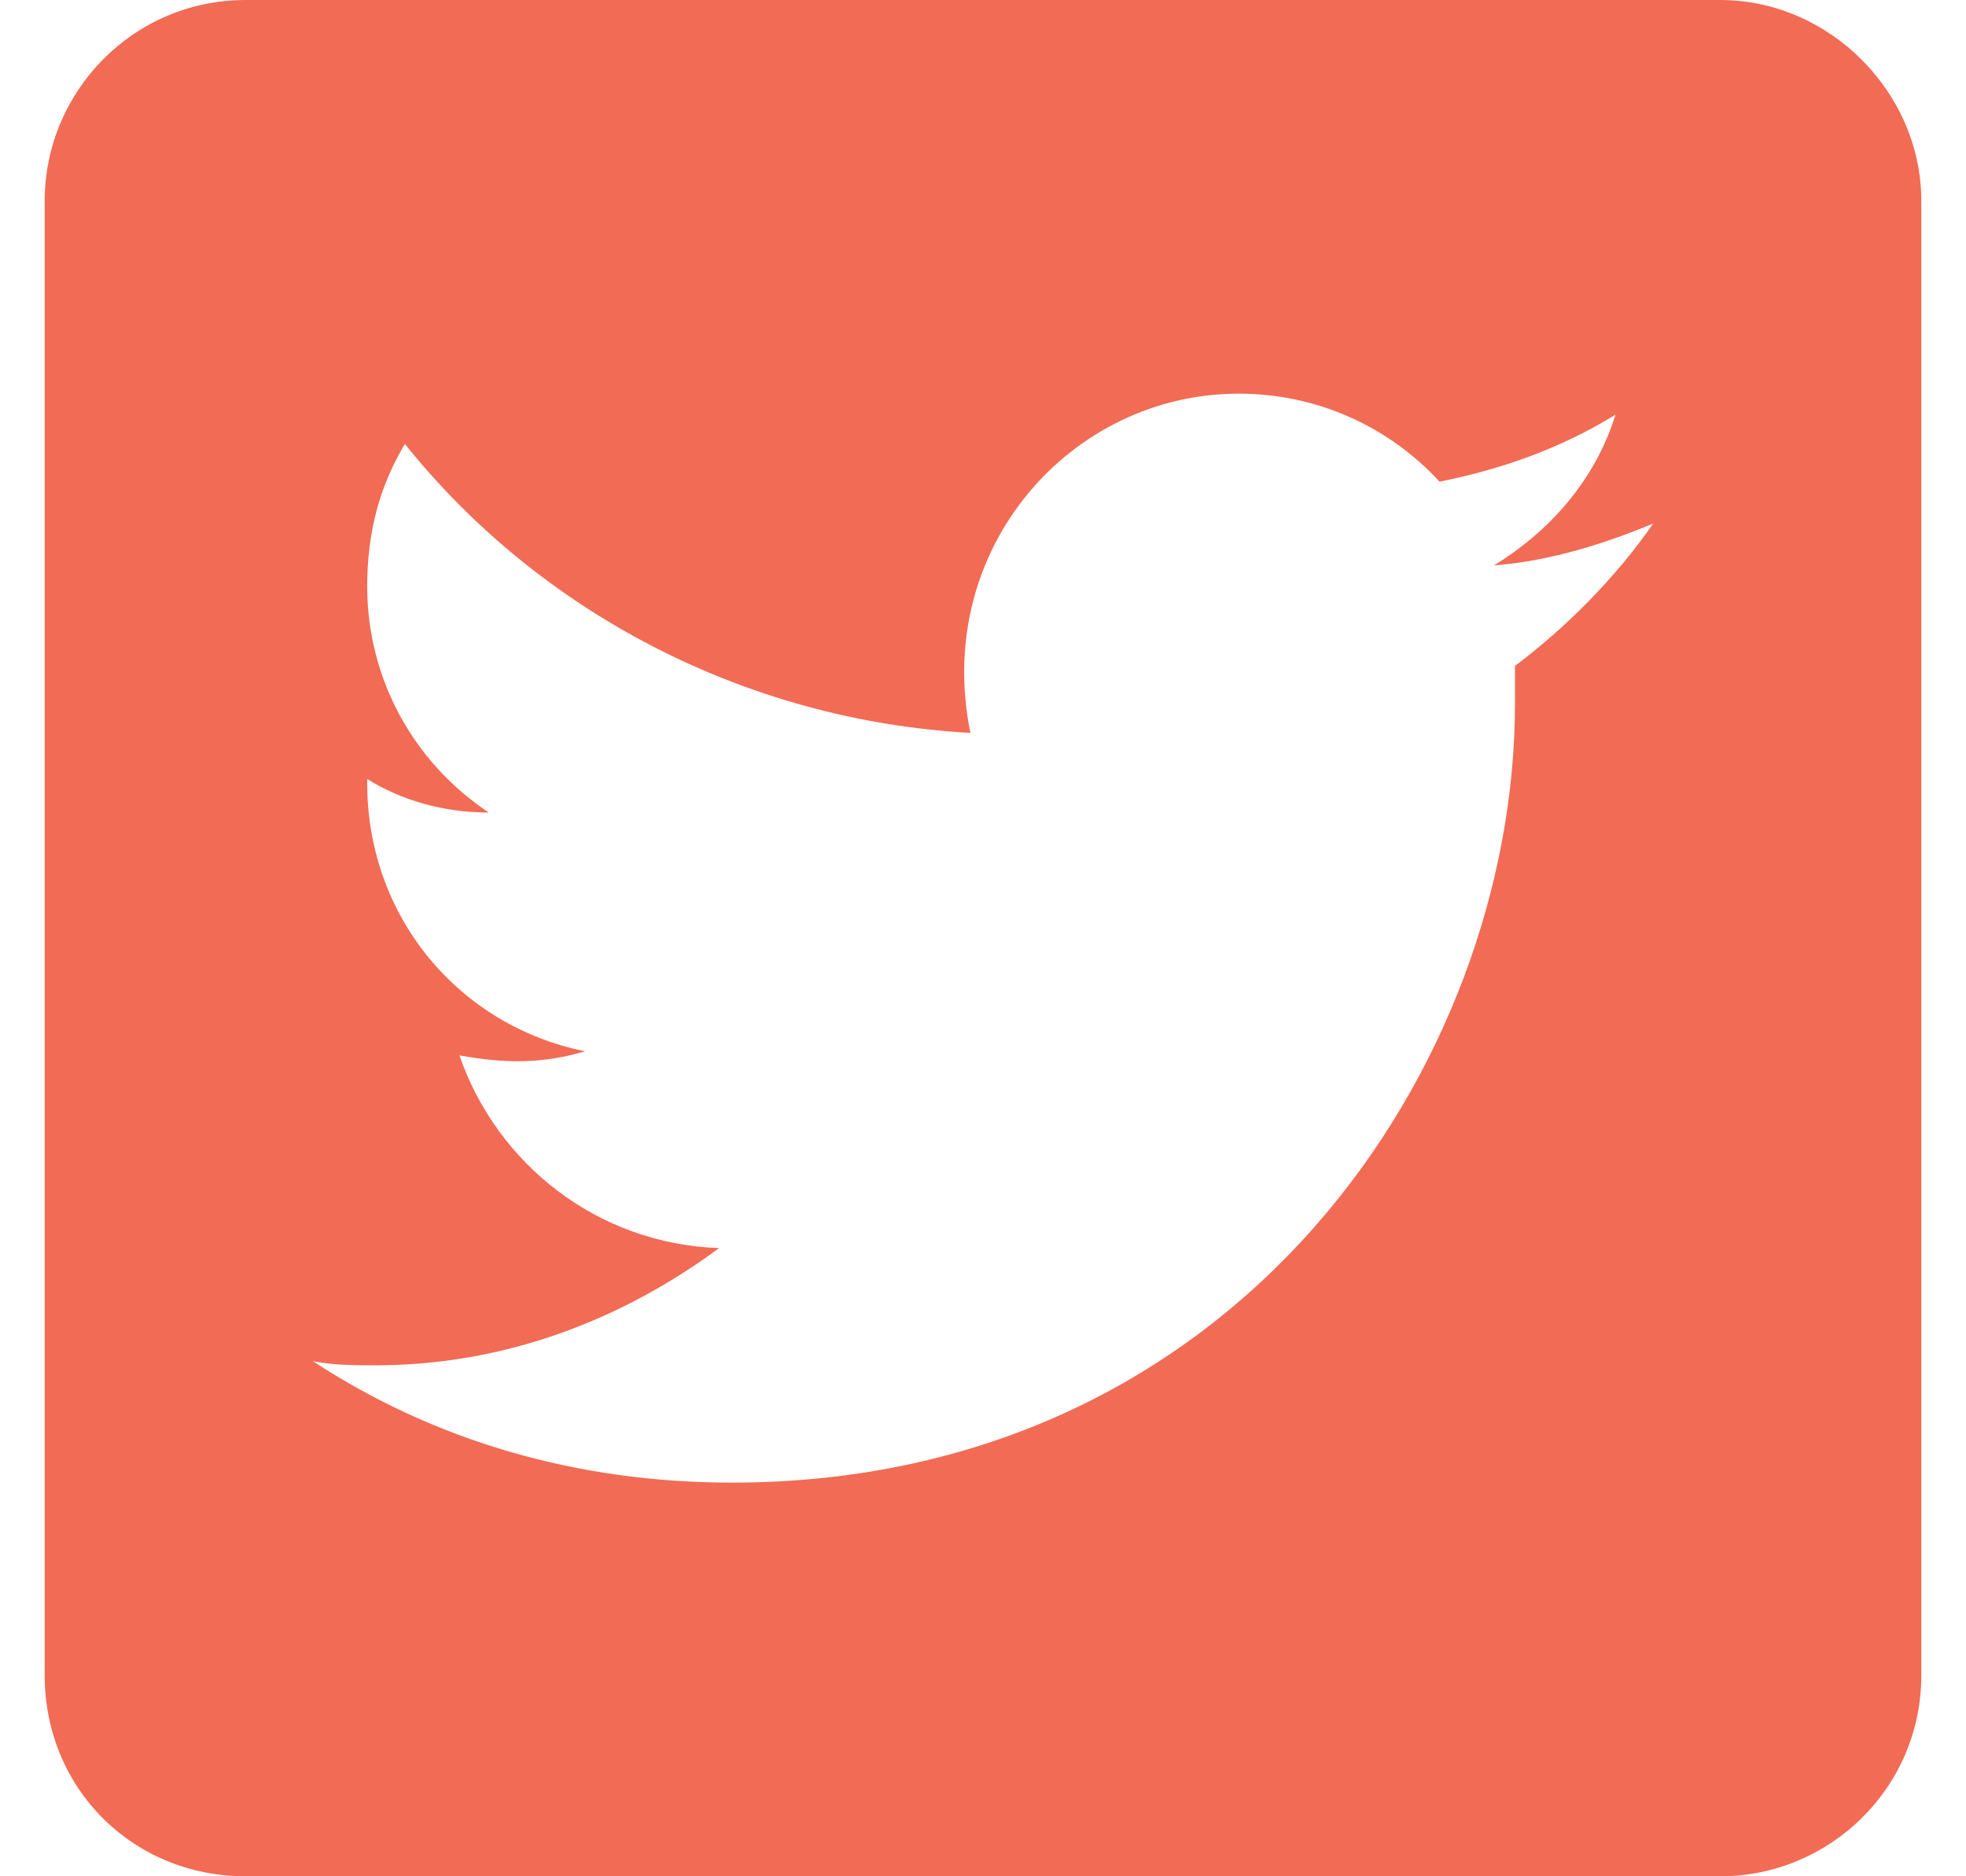 <svg width="22" height="21" viewBox="0 0 22 21" fill="none" xmlns="http://www.w3.org/2000/svg">
<path d="M19.25 0H2.75C1.484 0 0.5 1.031 0.5 2.25V18.75C0.5 20.016 1.484 21 2.75 21H19.25C20.469 21 21.5 20.016 21.5 18.75V2.25C21.5 1.031 20.469 0 19.25 0ZM16.953 7.453C16.953 7.594 16.953 7.734 16.953 7.875C16.953 11.906 13.859 16.594 8.188 16.594C6.453 16.594 4.859 16.125 3.5 15.234C3.734 15.281 3.969 15.281 4.203 15.281C5.656 15.281 6.969 14.766 8.047 13.969C6.688 13.922 5.562 13.031 5.141 11.812C5.656 11.906 6.078 11.906 6.547 11.766C5.141 11.484 4.109 10.266 4.109 8.766V8.719C4.484 8.953 4.953 9.094 5.469 9.094C4.625 8.531 4.109 7.594 4.109 6.562C4.109 5.953 4.25 5.438 4.531 4.969C6.031 6.844 8.328 8.062 10.859 8.203C10.438 6.141 11.984 4.406 13.859 4.406C14.75 4.406 15.547 4.781 16.109 5.391C16.812 5.25 17.469 5.016 18.078 4.641C17.844 5.391 17.328 5.953 16.719 6.328C17.328 6.281 17.938 6.094 18.5 5.859C18.078 6.469 17.516 7.031 16.953 7.453Z" fill="#F26B55"/>
</svg>
